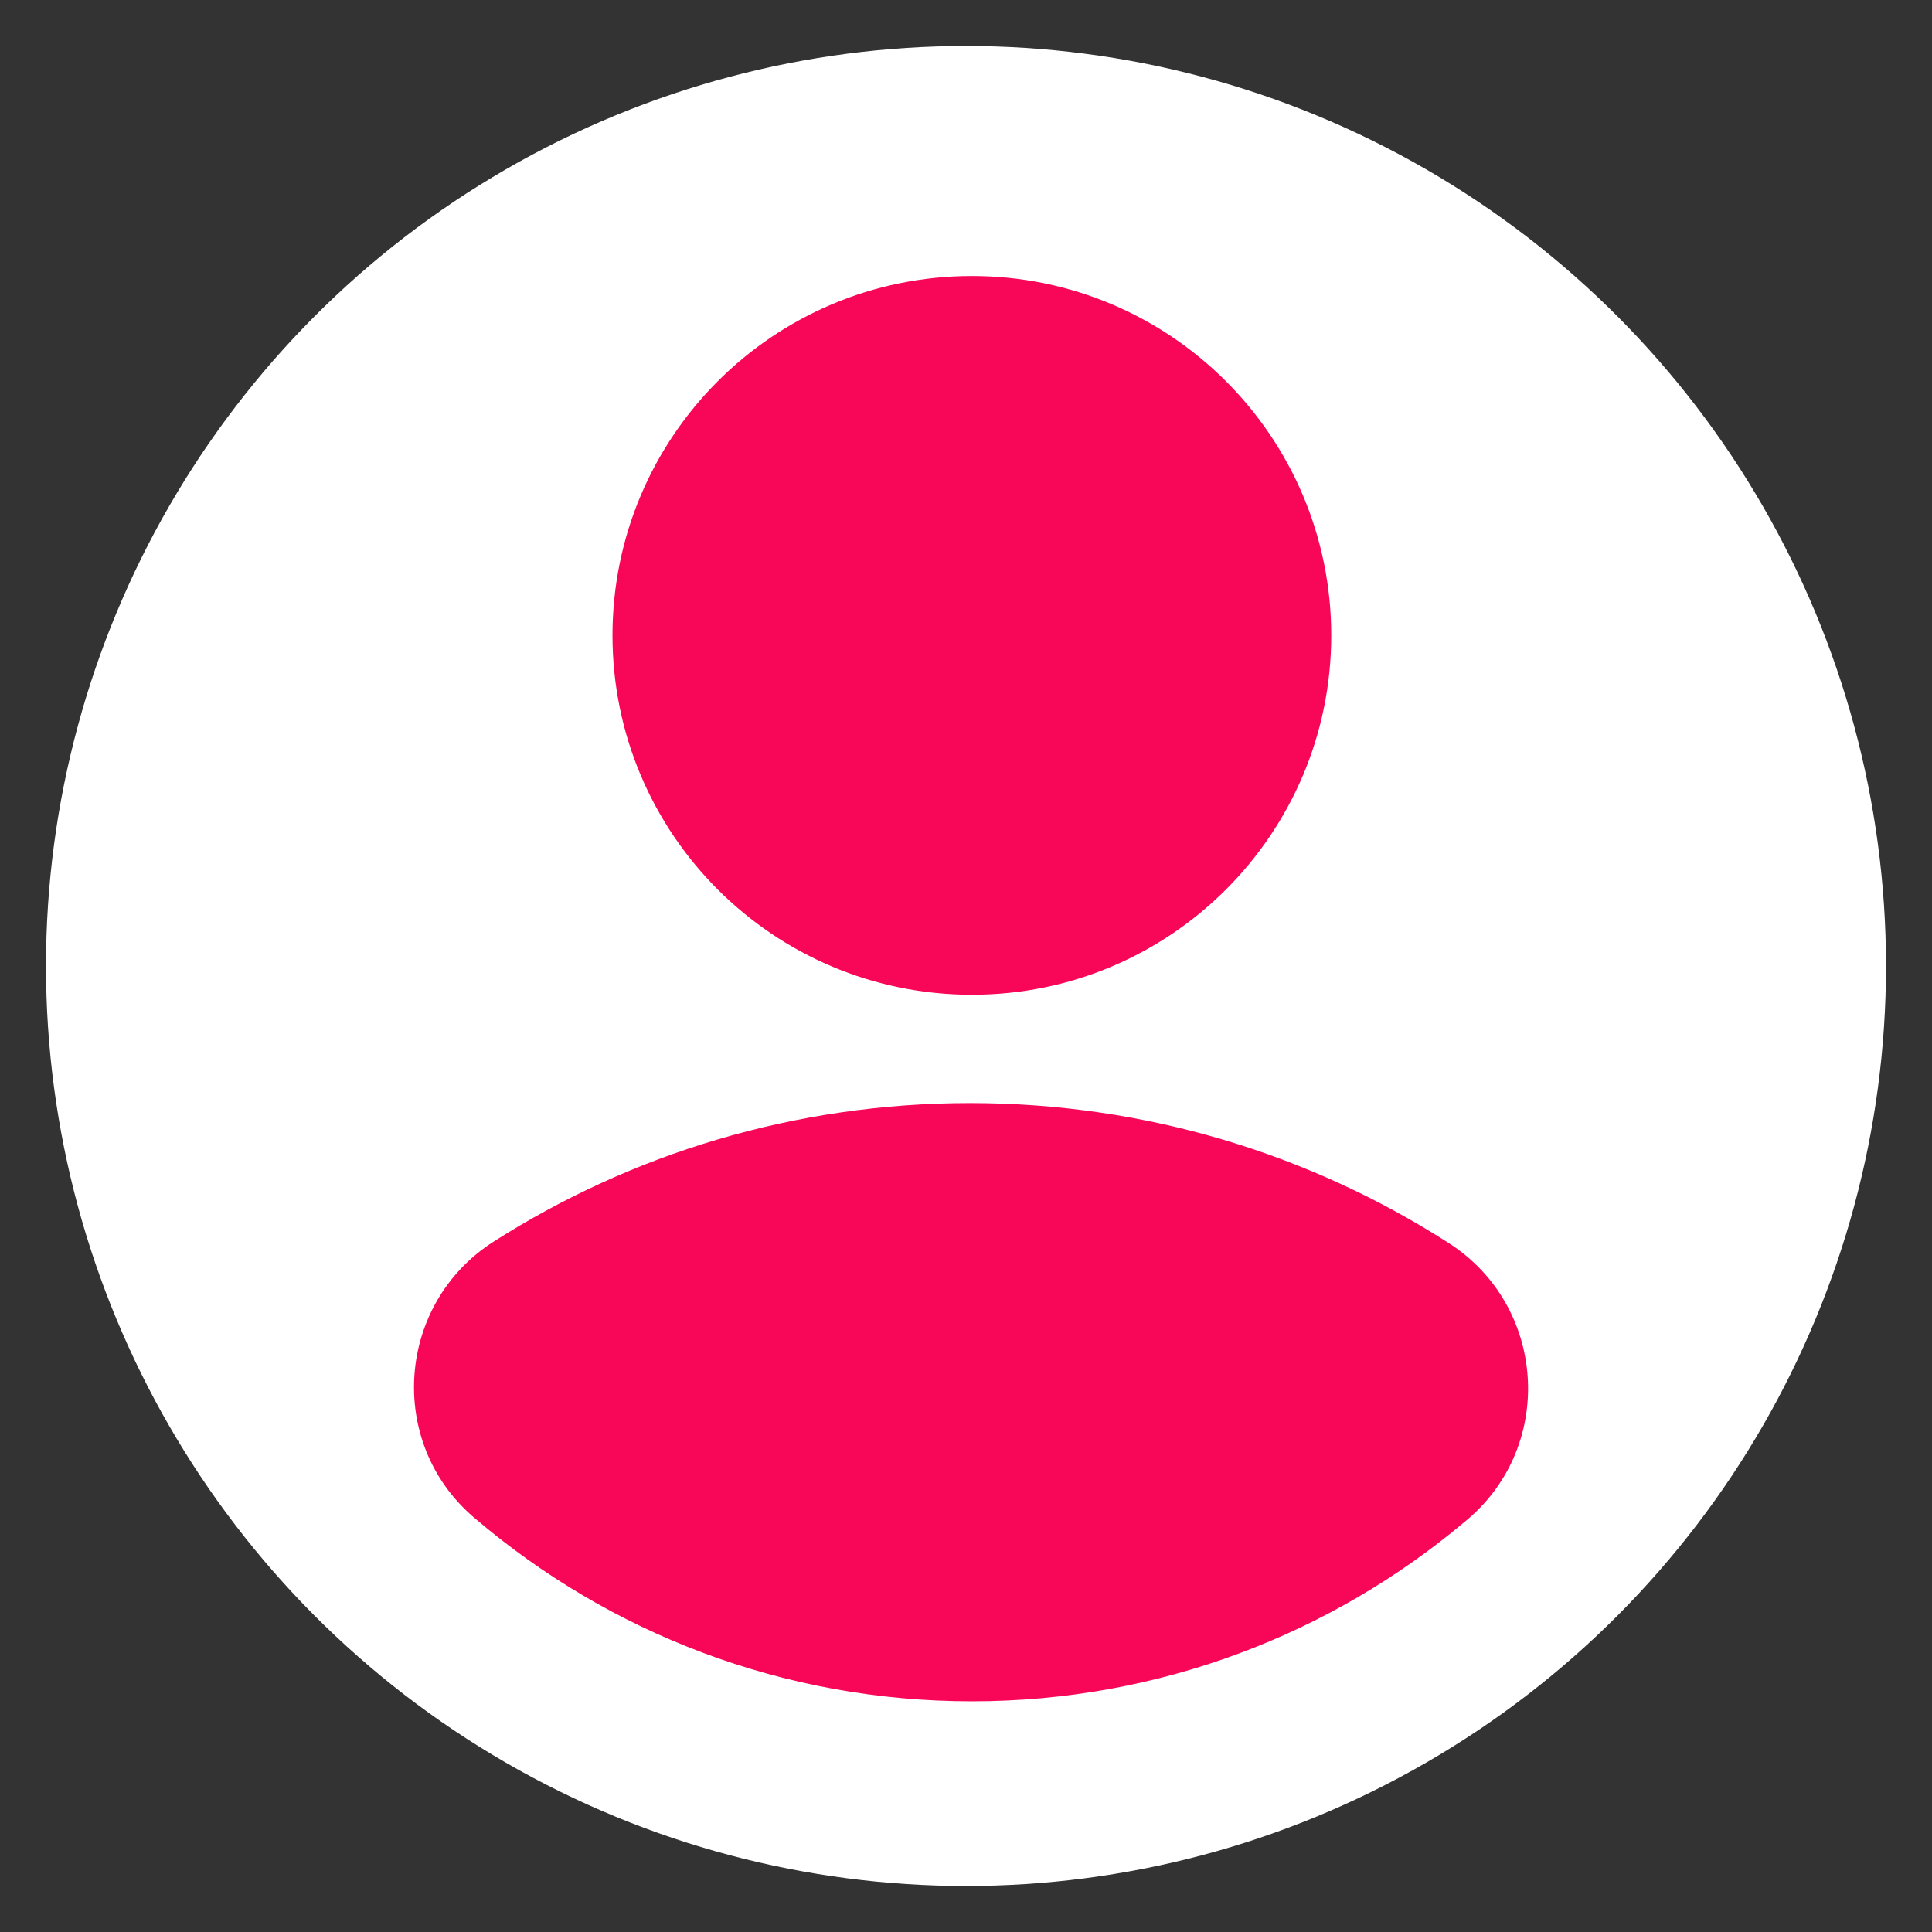 <svg width="42" height="42" viewBox="0 0 42 42" fill="none" xmlns="http://www.w3.org/2000/svg">
<rect x="0" y="0" width="42" height="42" fill="#333333" stroke="none"/>
<circle cx="21" cy="21" r="20" fill="white"/>
<path d="M21.128 21.625C25.442 21.625 28.94 18.128 28.94 13.813C28.94 9.498 25.442 6 21.128 6C16.813 6 13.315 9.498 13.315 13.813C13.315 18.128 16.813 21.625 21.128 21.625Z" fill="#F80759"/>
<path d="M31.494 27.023C33.609 28.38 33.819 31.406 31.902 33.032C31.88 33.05 31.858 33.069 31.836 33.087C28.94 35.521 25.205 36.985 21.128 36.985C17.01 36.985 13.242 35.491 10.335 33.016C10.323 33.006 10.312 32.996 10.301 32.987C8.395 31.357 8.62 28.336 10.735 26.989C13.726 25.083 17.278 23.98 21.087 23.98C24.921 23.98 28.492 25.097 31.494 27.023V27.023Z" fill="#F80759"/>
</svg>
